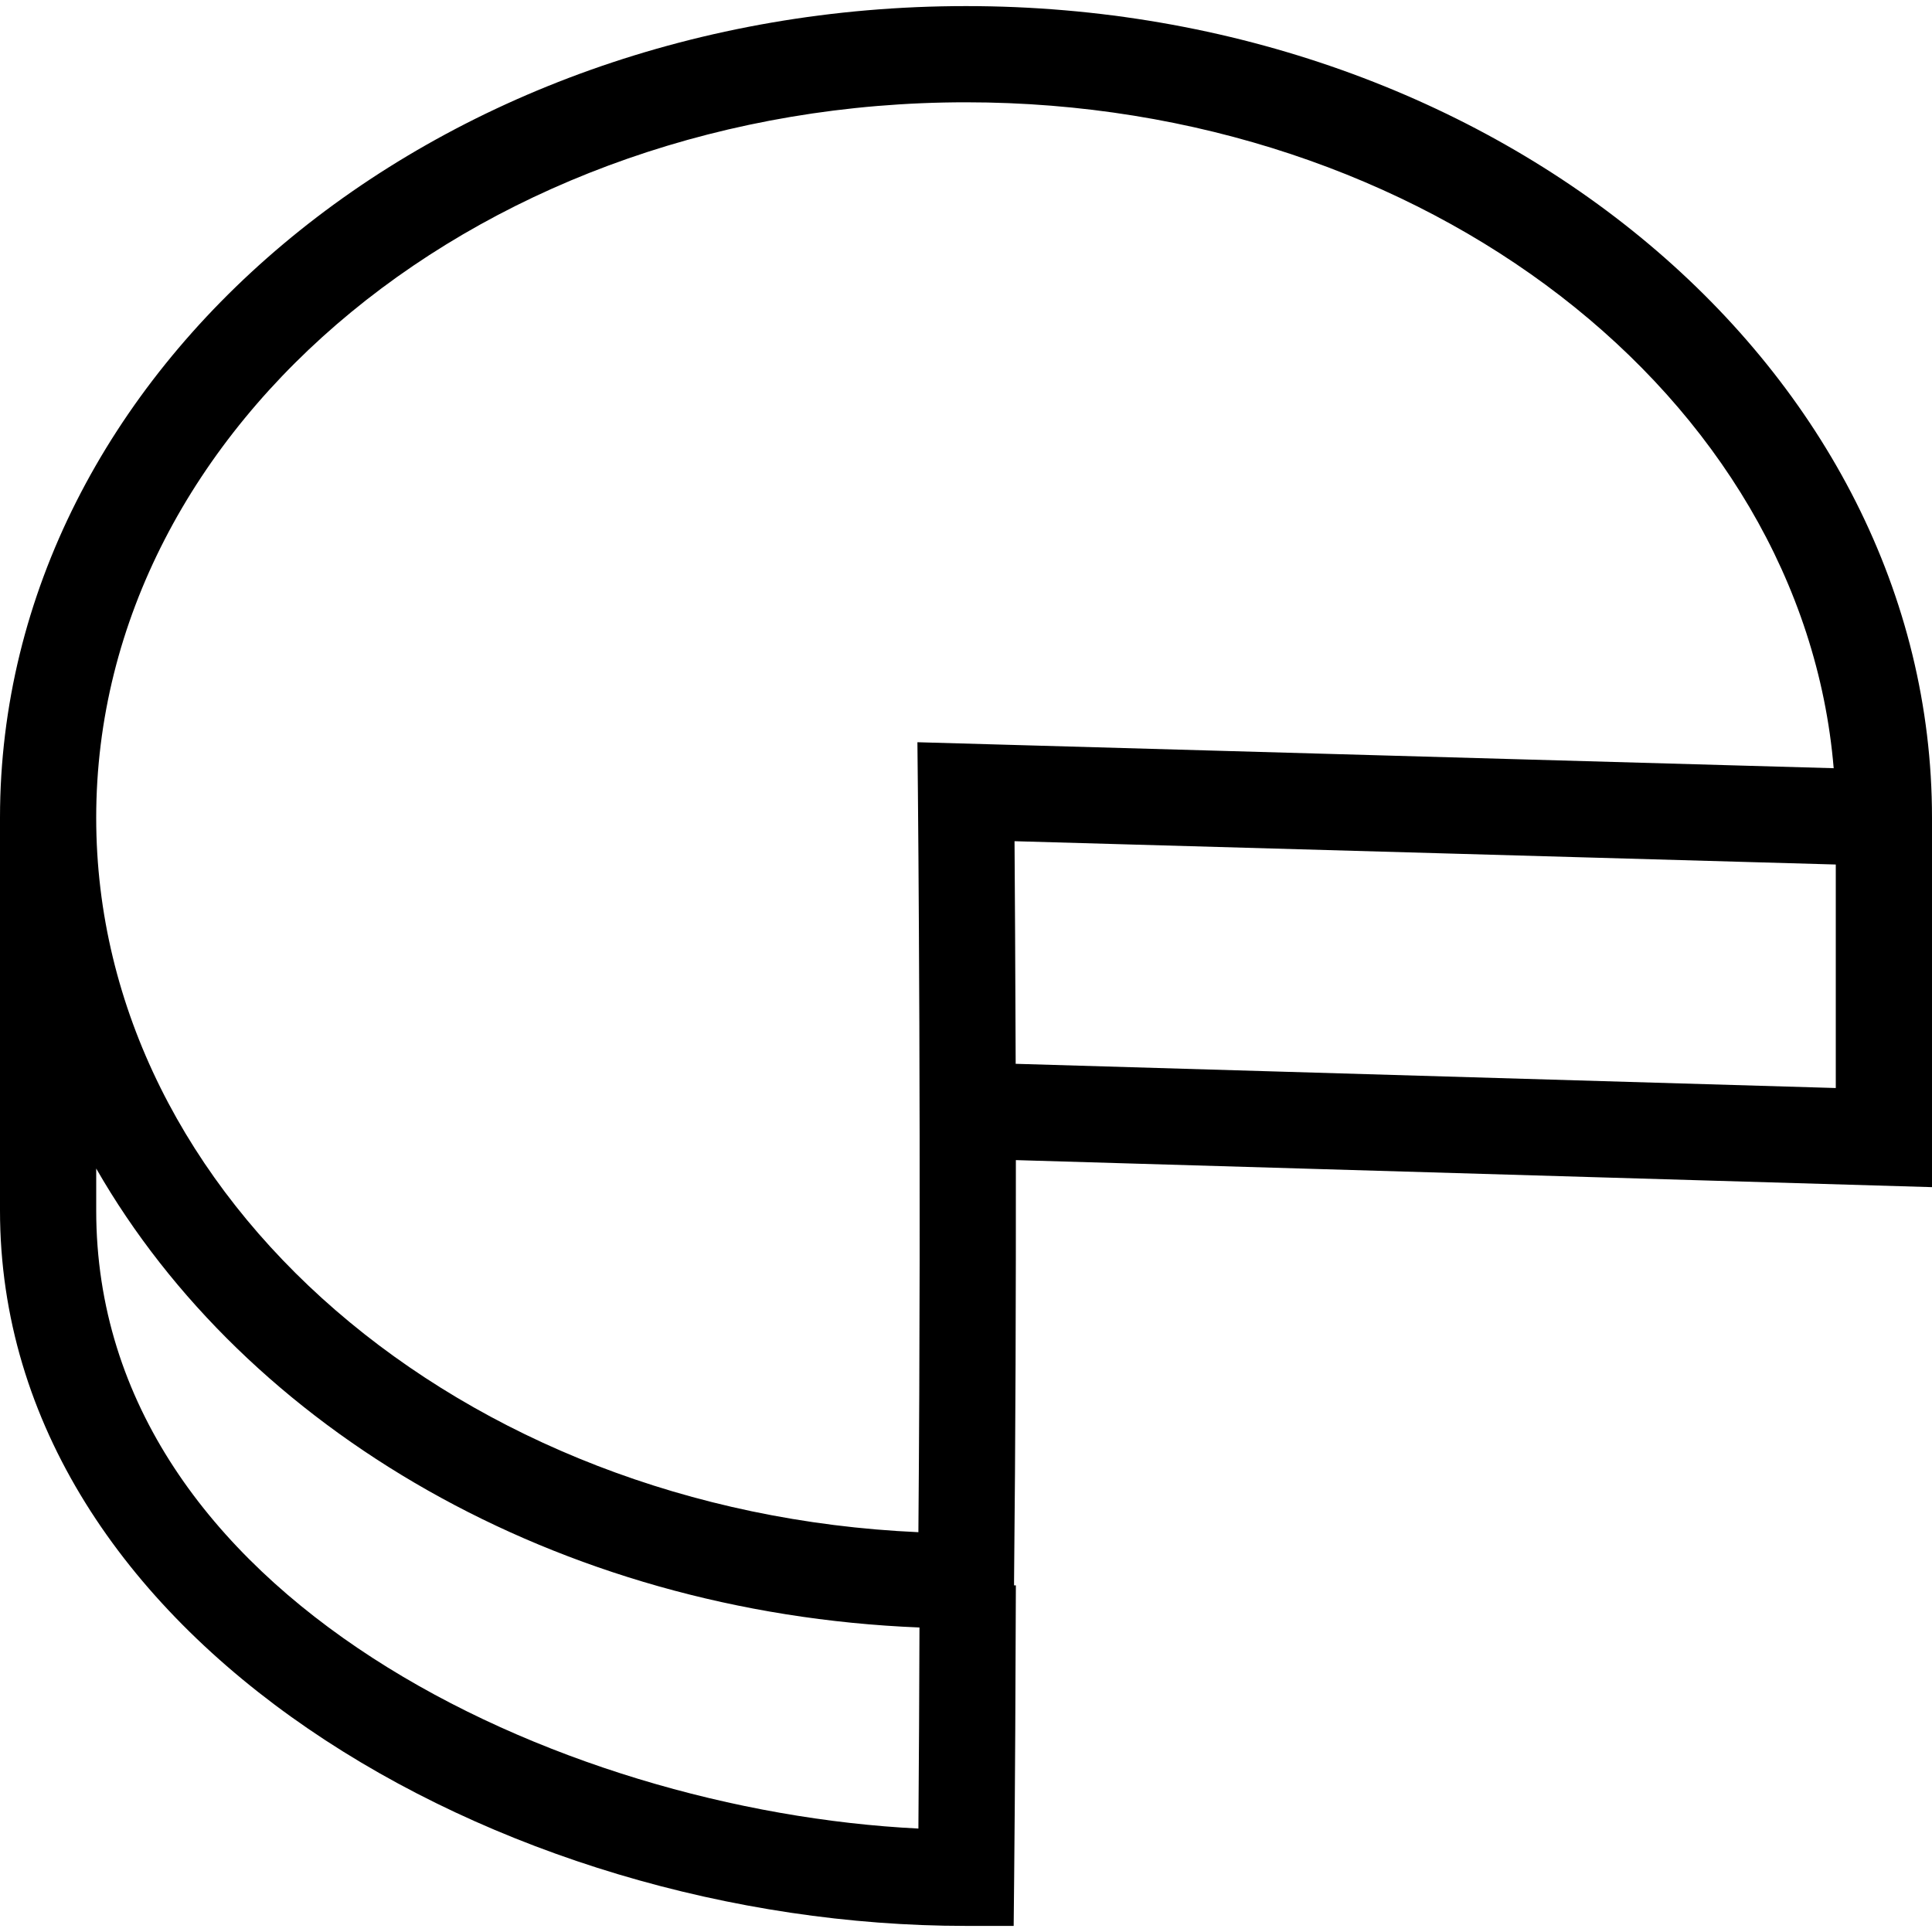 <?xml version="1.0" encoding="iso-8859-1"?>
<!-- Generator: Adobe Illustrator 16.0.0, SVG Export Plug-In . SVG Version: 6.00 Build 0)  -->
<!DOCTYPE svg PUBLIC "-//W3C//DTD SVG 1.1//EN" "http://www.w3.org/Graphics/SVG/1.1/DTD/svg11.dtd">
<svg version="1.1" id="Capa_1" xmlns="http://www.w3.org/2000/svg" xmlns:xlink="http://www.w3.org/1999/xlink" x="0px" y="0px"
	 width="472.269px" height="472.269px" viewBox="0 0 472.269 472.269" style="enable-background:new 0 0 472.269 472.269;"
	 xml:space="preserve">
<g>
	<path d="M236.134,1.489C105.952,1.489,0.07,90.439,0,199.801l0,0v96.091c0,104.604,122.096,174.887,236.134,174.887h11.654
		l0.117-11.641c0.233-24.277,0.35-48.671,0.42-71.604h-0.444v-0.864c0.374-35.826,0.467-71.908,0.444-103.086l223.943,6.609v-78.195
		v-6.23v-5.874C472.269,90.486,366.357,1.489,236.134,1.489z M236.134,25.006c112.287,0,204.512,71.984,212.103,162.779
		l-223.979-6.352l0.122,12.208c0.012,0.934,0.882,90.036,0.117,180.896c-111.85-4.986-200.98-81.4-200.98-174.643
		C23.518,103.459,118.89,25.006,236.134,25.006z M23.518,295.893V285.64c36.602,63.827,112.497,108.62,201.243,112.193
		c-0.047,16.021-0.128,32.485-0.263,49.149C136.622,442.65,23.518,390.406,23.518,295.893z M448.751,265.963l-200.473-5.919
		c-0.082-23.605-0.198-42.82-0.28-54.416l200.753,5.699V265.963z"/>
</g>
<g>
</g>
<g>
</g>
<g>
</g>
<g>
</g>
<g>
</g>
<g>
</g>
<g>
</g>
<g>
</g>
<g>
</g>
<g>
</g>
<g>
</g>
<g>
</g>
<g>
</g>
<g>
</g>
<g>
</g>
</svg>
